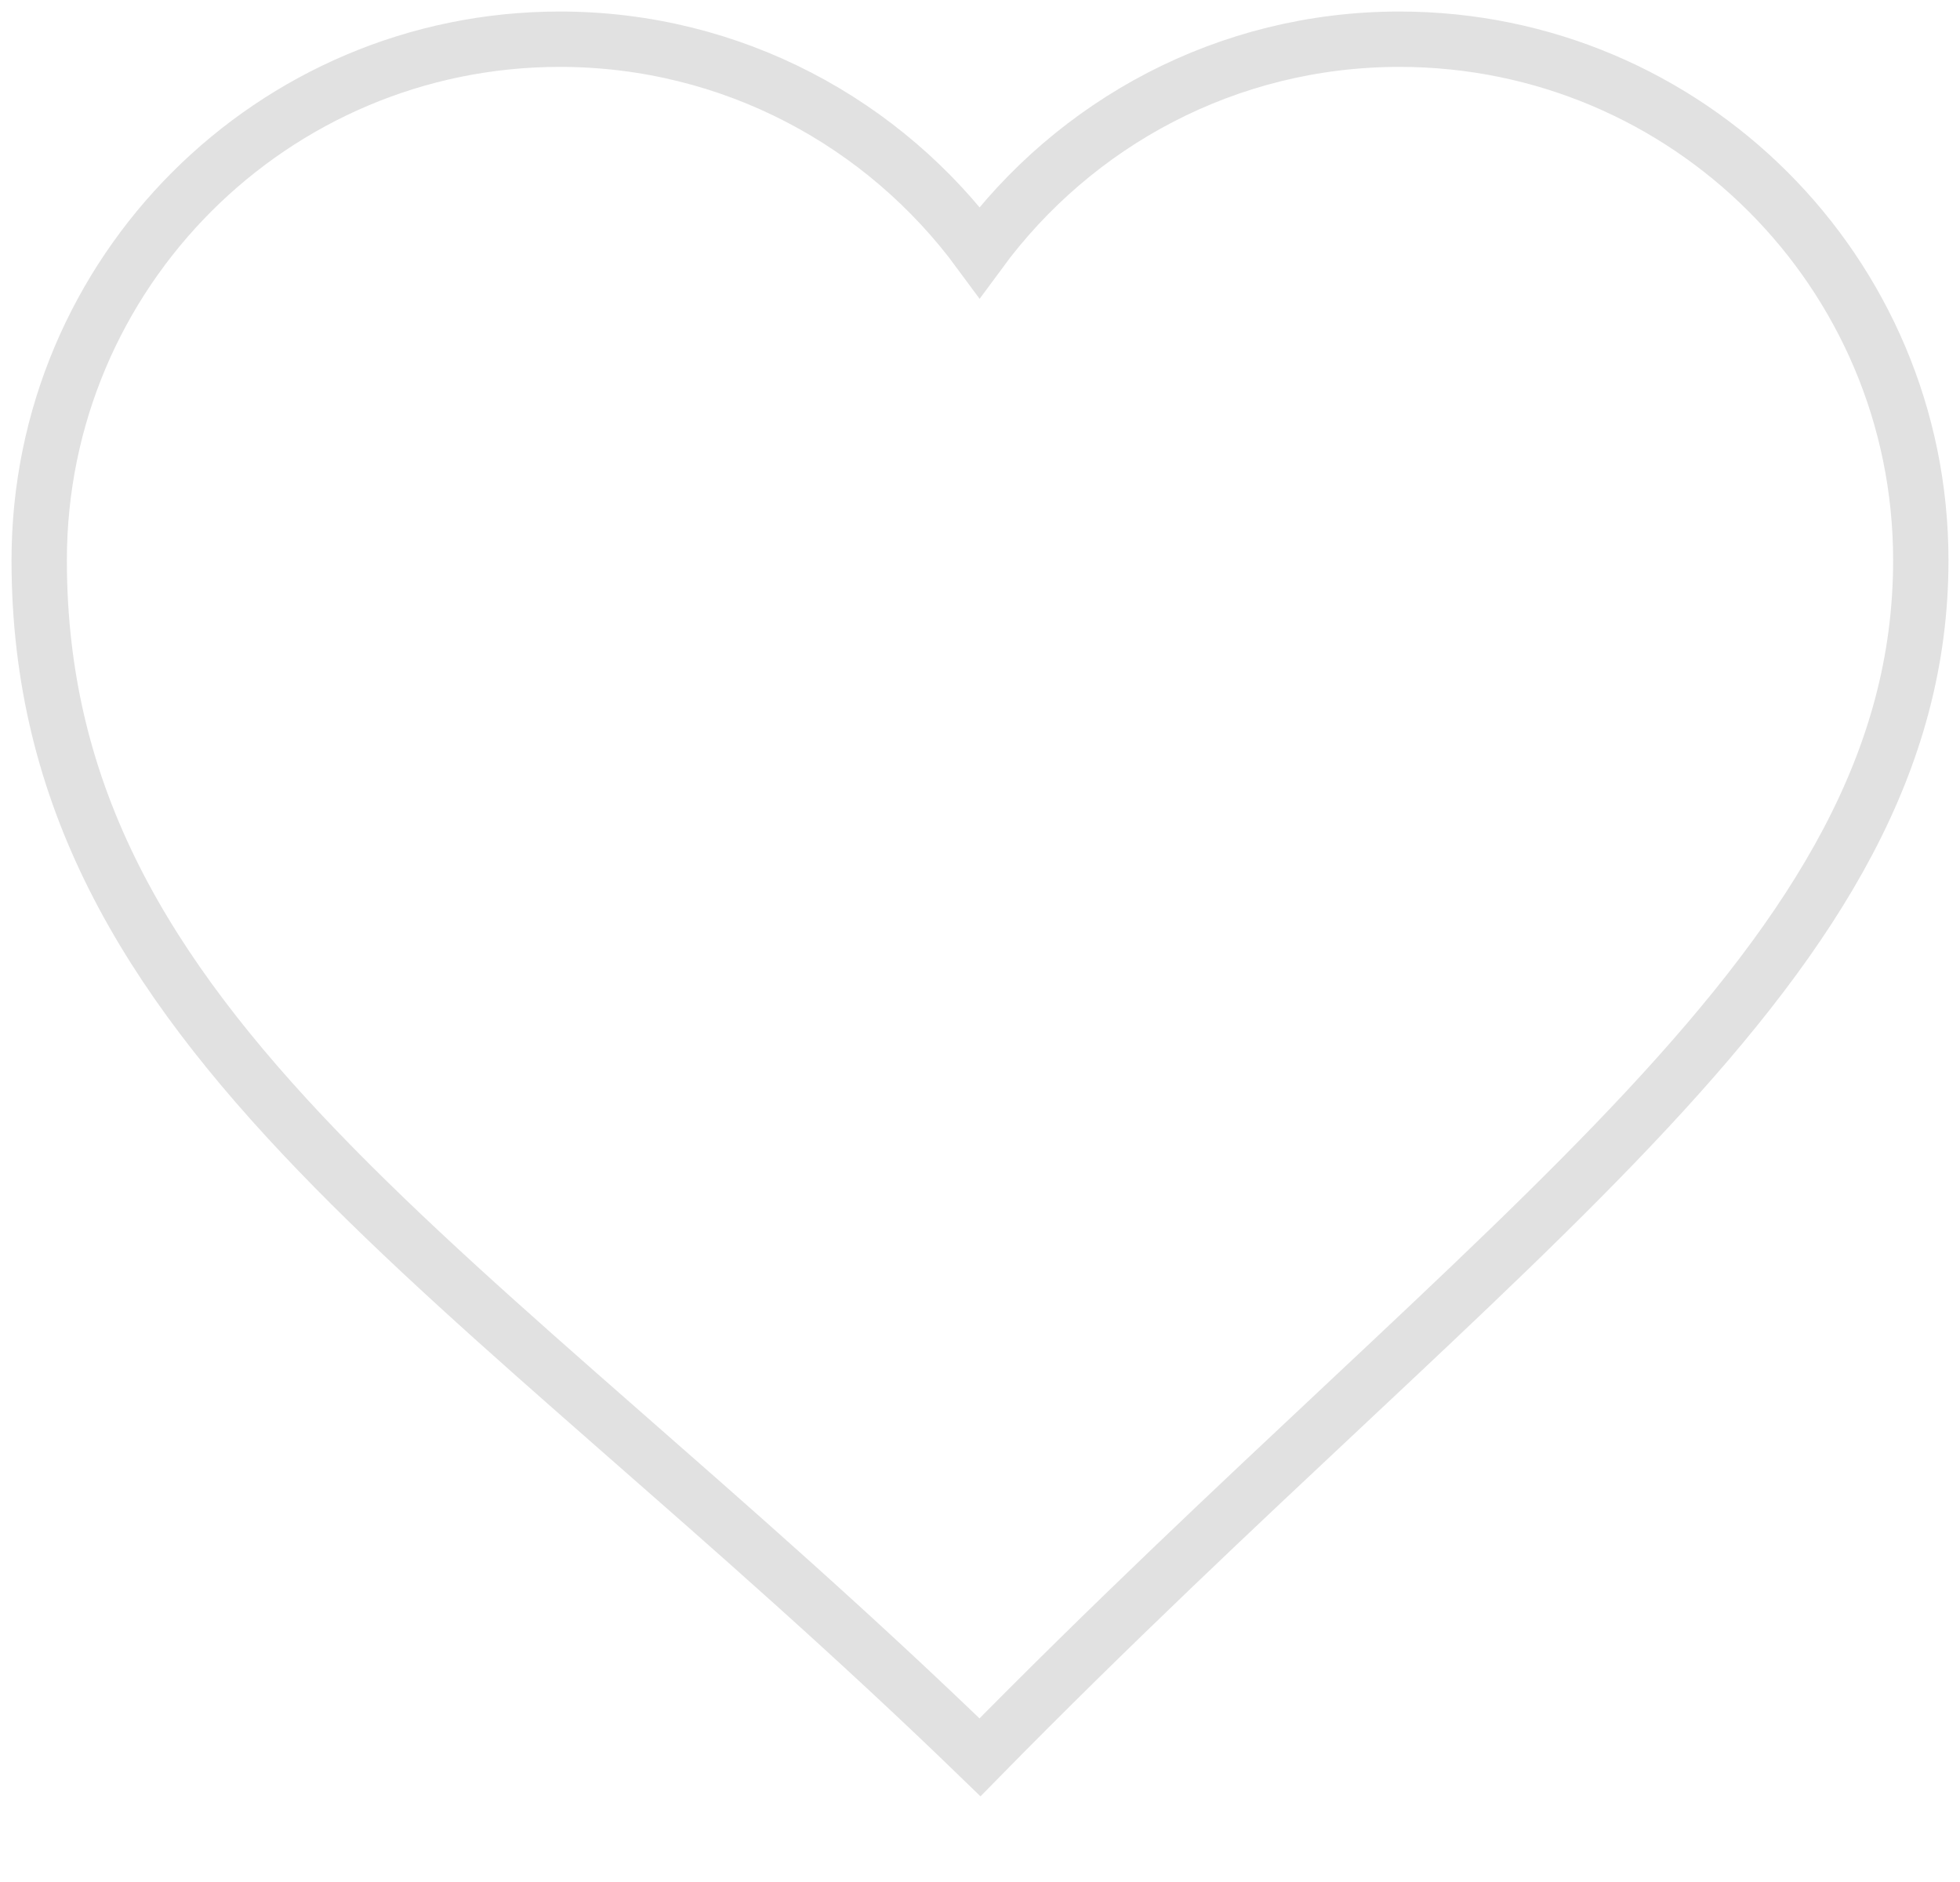 <svg width="25" height="24" viewBox="0 0 25 24" fill="none" xmlns="http://www.w3.org/2000/svg">
<path d="M17.85 0.5C15.65 0.5 13.705 1.57 12.495 3.215C11.285 1.57 9.34 0.5 7.14 0.5C3.475 0.5 0.5 3.475 0.5 7.145C0.5 13.2 5.975 16.09 12.5 22.41C19.205 15.585 24.5 12.28 24.5 7.145C24.5 3.475 21.525 0.5 17.85 0.5Z" stroke="#E1E1E1" stroke-width="0.706" stroke-miterlimit="10" stroke-linecap="round"/>
</svg>
